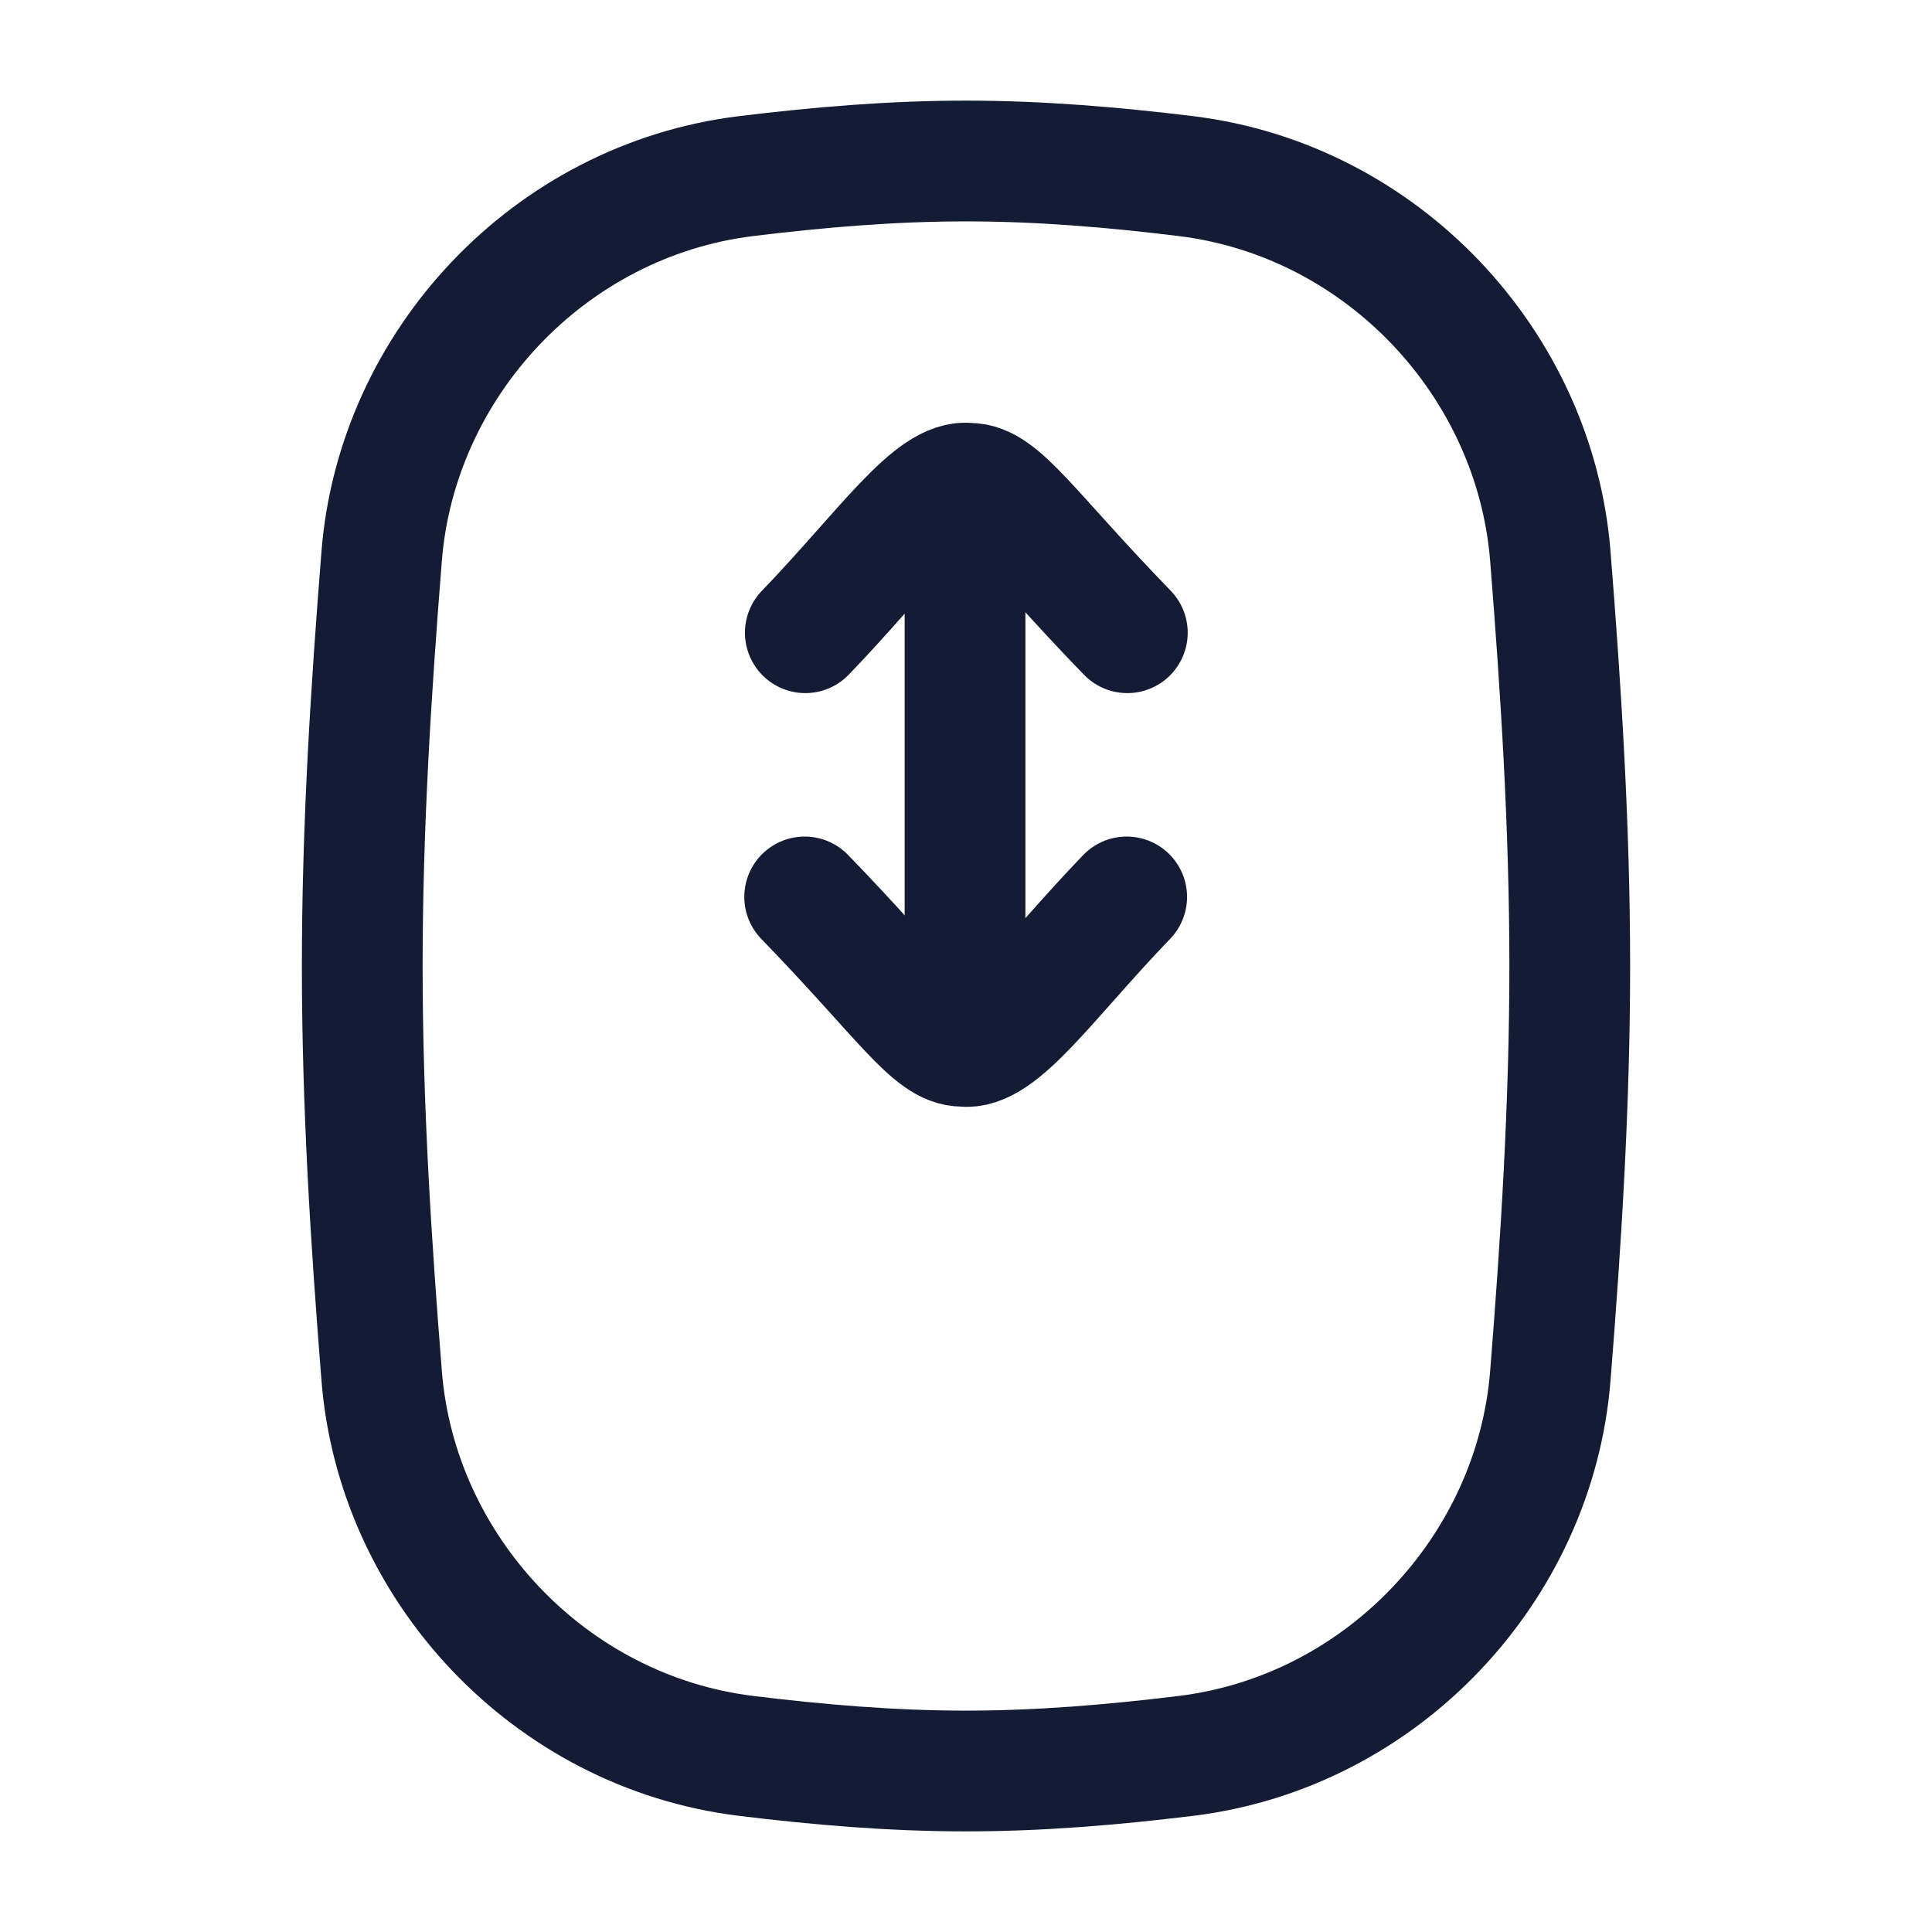 <svg viewBox="0 0 24 24" fill="none" xmlns="http://www.w3.org/2000/svg">
<path d="M4.741 17.089C4.93 19.48 6.824 21.511 9.265 21.812C10.163 21.922 11.075 22 12 22C12.925 22 13.837 21.922 14.735 21.812C17.176 21.511 19.069 19.48 19.259 17.089C19.391 15.432 19.5 13.732 19.5 12C19.5 10.268 19.391 8.568 19.259 6.911C19.069 4.52 17.176 2.489 14.735 2.188C13.837 2.078 12.925 2 12 2C11.075 2 10.163 2.078 9.265 2.188C6.824 2.489 4.93 4.52 4.741 6.911C4.609 8.568 4.5 10.268 4.5 12C4.5 13.732 4.609 15.432 4.741 17.089Z" stroke="#141B34" stroke-width="1.5"/>
<path d="M11.988 6.84L11.988 11.76" stroke="#141B34" stroke-width="1.5" stroke-linecap="round" stroke-linejoin="round"/>
<path d="M10.004 7.86C10.986 6.84 11.585 5.94 12.04 6.004C12.423 6.001 12.782 6.6 14.004 7.86" stroke="#141B34" stroke-width="1.5" stroke-linecap="round" stroke-linejoin="round"/>
<path d="M13.996 11.142C13.014 12.162 12.415 13.062 11.96 12.997C11.577 13 11.218 12.402 9.996 11.142" stroke="#141B34" stroke-width="1.5" stroke-linecap="round" stroke-linejoin="round"/>
</svg>
